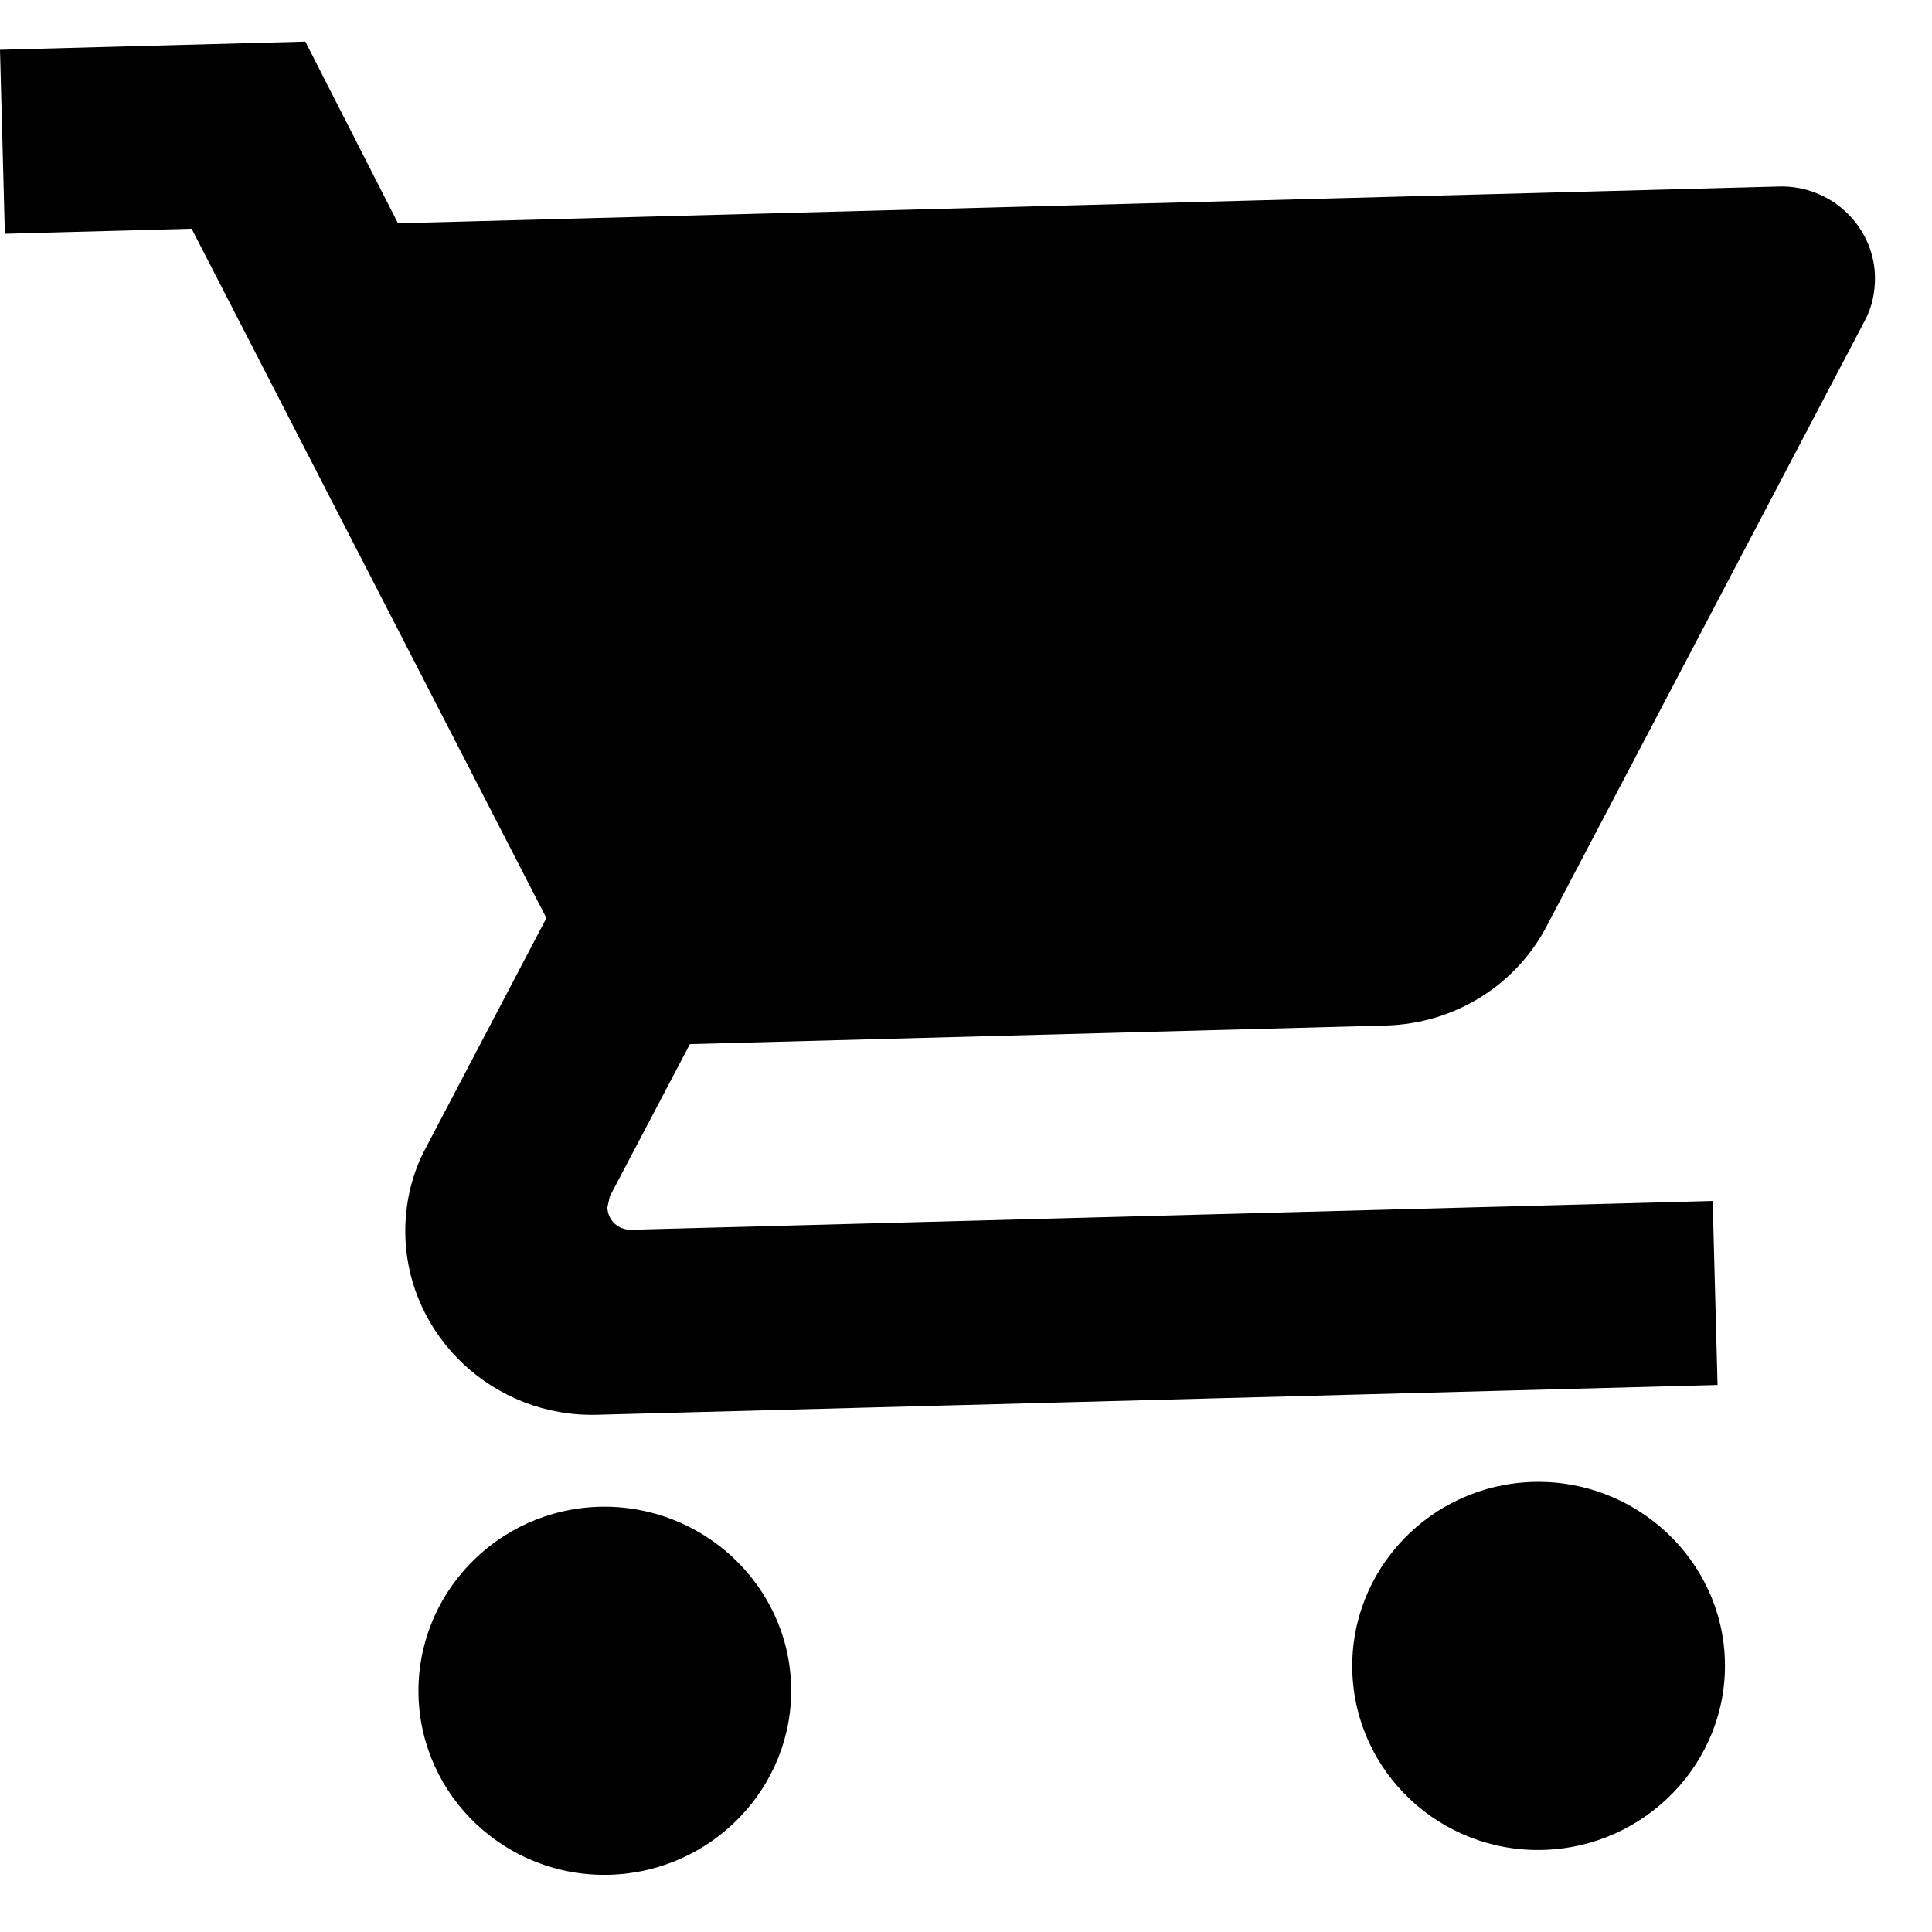 <svg width="21" height="21" viewBox="0 0 21 21" fill="none" xmlns="http://www.w3.org/2000/svg">
<path id="Vector" d="M6.516 16.378C5.4 16.408 4.52 17.332 4.549 18.432C4.579 19.532 5.506 20.408 6.623 20.378C7.739 20.349 8.629 19.424 8.599 18.324C8.57 17.224 7.632 16.349 6.516 16.378ZM0 0.541L0.053 2.541L2.083 2.486L5.939 9.979L4.634 12.466C4.479 12.75 4.397 13.082 4.406 13.432C4.435 14.533 5.373 15.408 6.489 15.378L18.669 15.054L18.616 13.054L6.862 13.367C6.72 13.371 6.606 13.264 6.602 13.124L6.629 13.003L7.499 11.349L15.061 11.147C15.822 11.127 16.481 10.699 16.81 10.07L20.271 3.483C20.348 3.341 20.384 3.17 20.38 3C20.365 2.45 19.896 2.012 19.338 2.027L4.326 2.427L3.319 0.452L0 0.541ZM16.666 16.108C15.549 16.138 14.67 17.062 14.699 18.162C14.729 19.262 15.656 20.138 16.772 20.108C17.889 20.078 18.778 19.154 18.749 18.054C18.72 16.954 17.782 16.078 16.666 16.108Z" fill="black"/>
</svg>
